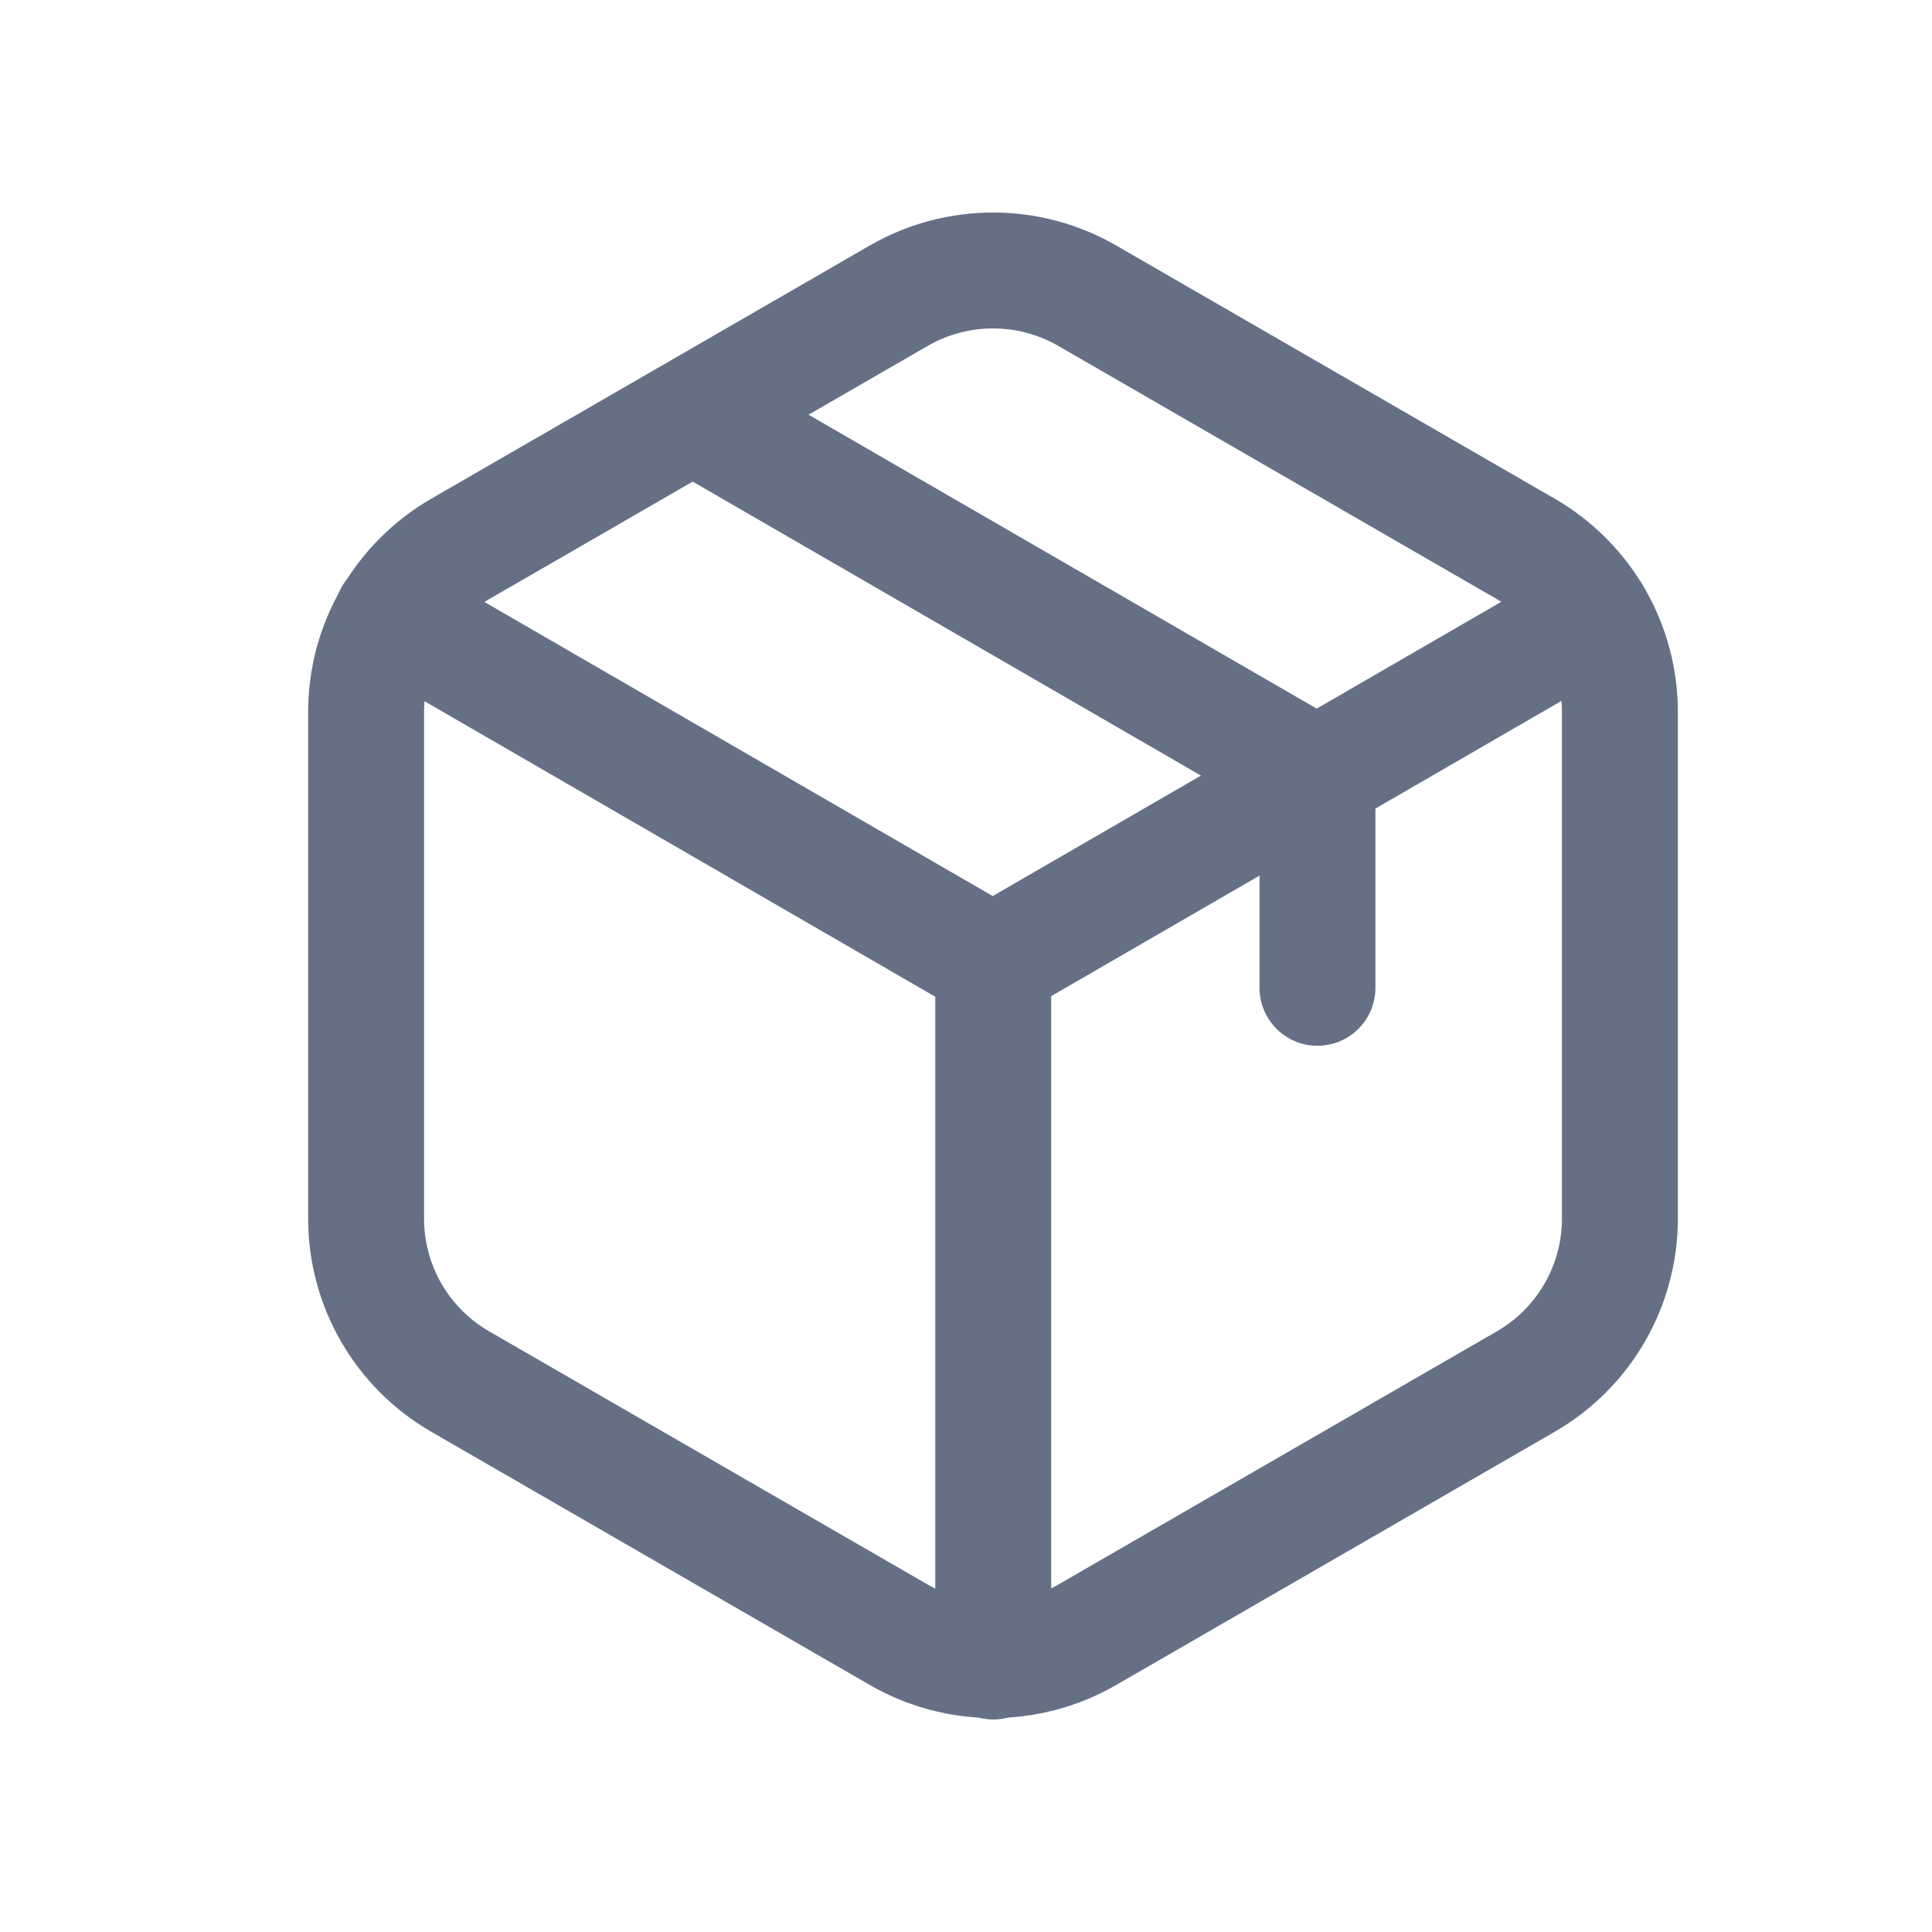 <svg width="24" height="24" viewBox="0 0 24 24" fill="none" xmlns="http://www.w3.org/2000/svg">
<path d="M20.123 8.843V15.139C20.123 15.973 19.677 16.744 18.956 17.161L13.504 20.309C12.78 20.726 11.89 20.726 11.167 20.309L5.715 17.161C4.993 16.744 4.548 15.973 4.548 15.139V8.843C4.548 8.008 4.993 7.238 5.715 6.82L11.167 3.672C11.89 3.256 12.78 3.256 13.504 3.672L18.956 6.82C19.677 7.238 20.123 8.008 20.123 8.843Z" stroke="#667085" stroke-width="1.44" stroke-linecap="round" stroke-linejoin="round"/>
<path d="M8.904 5.324L16.366 9.64V12.271" stroke="#667085" stroke-width="1.44" stroke-linecap="round" stroke-linejoin="round"/>
<path d="M4.871 7.646L12.332 11.963L19.793 7.646" stroke="#667085" stroke-width="1.44" stroke-linecap="round" stroke-linejoin="round"/>
<path d="M12.338 20.64V11.956" stroke="#667085" stroke-width="1.44" stroke-linecap="round" stroke-linejoin="round"/>
</svg>
